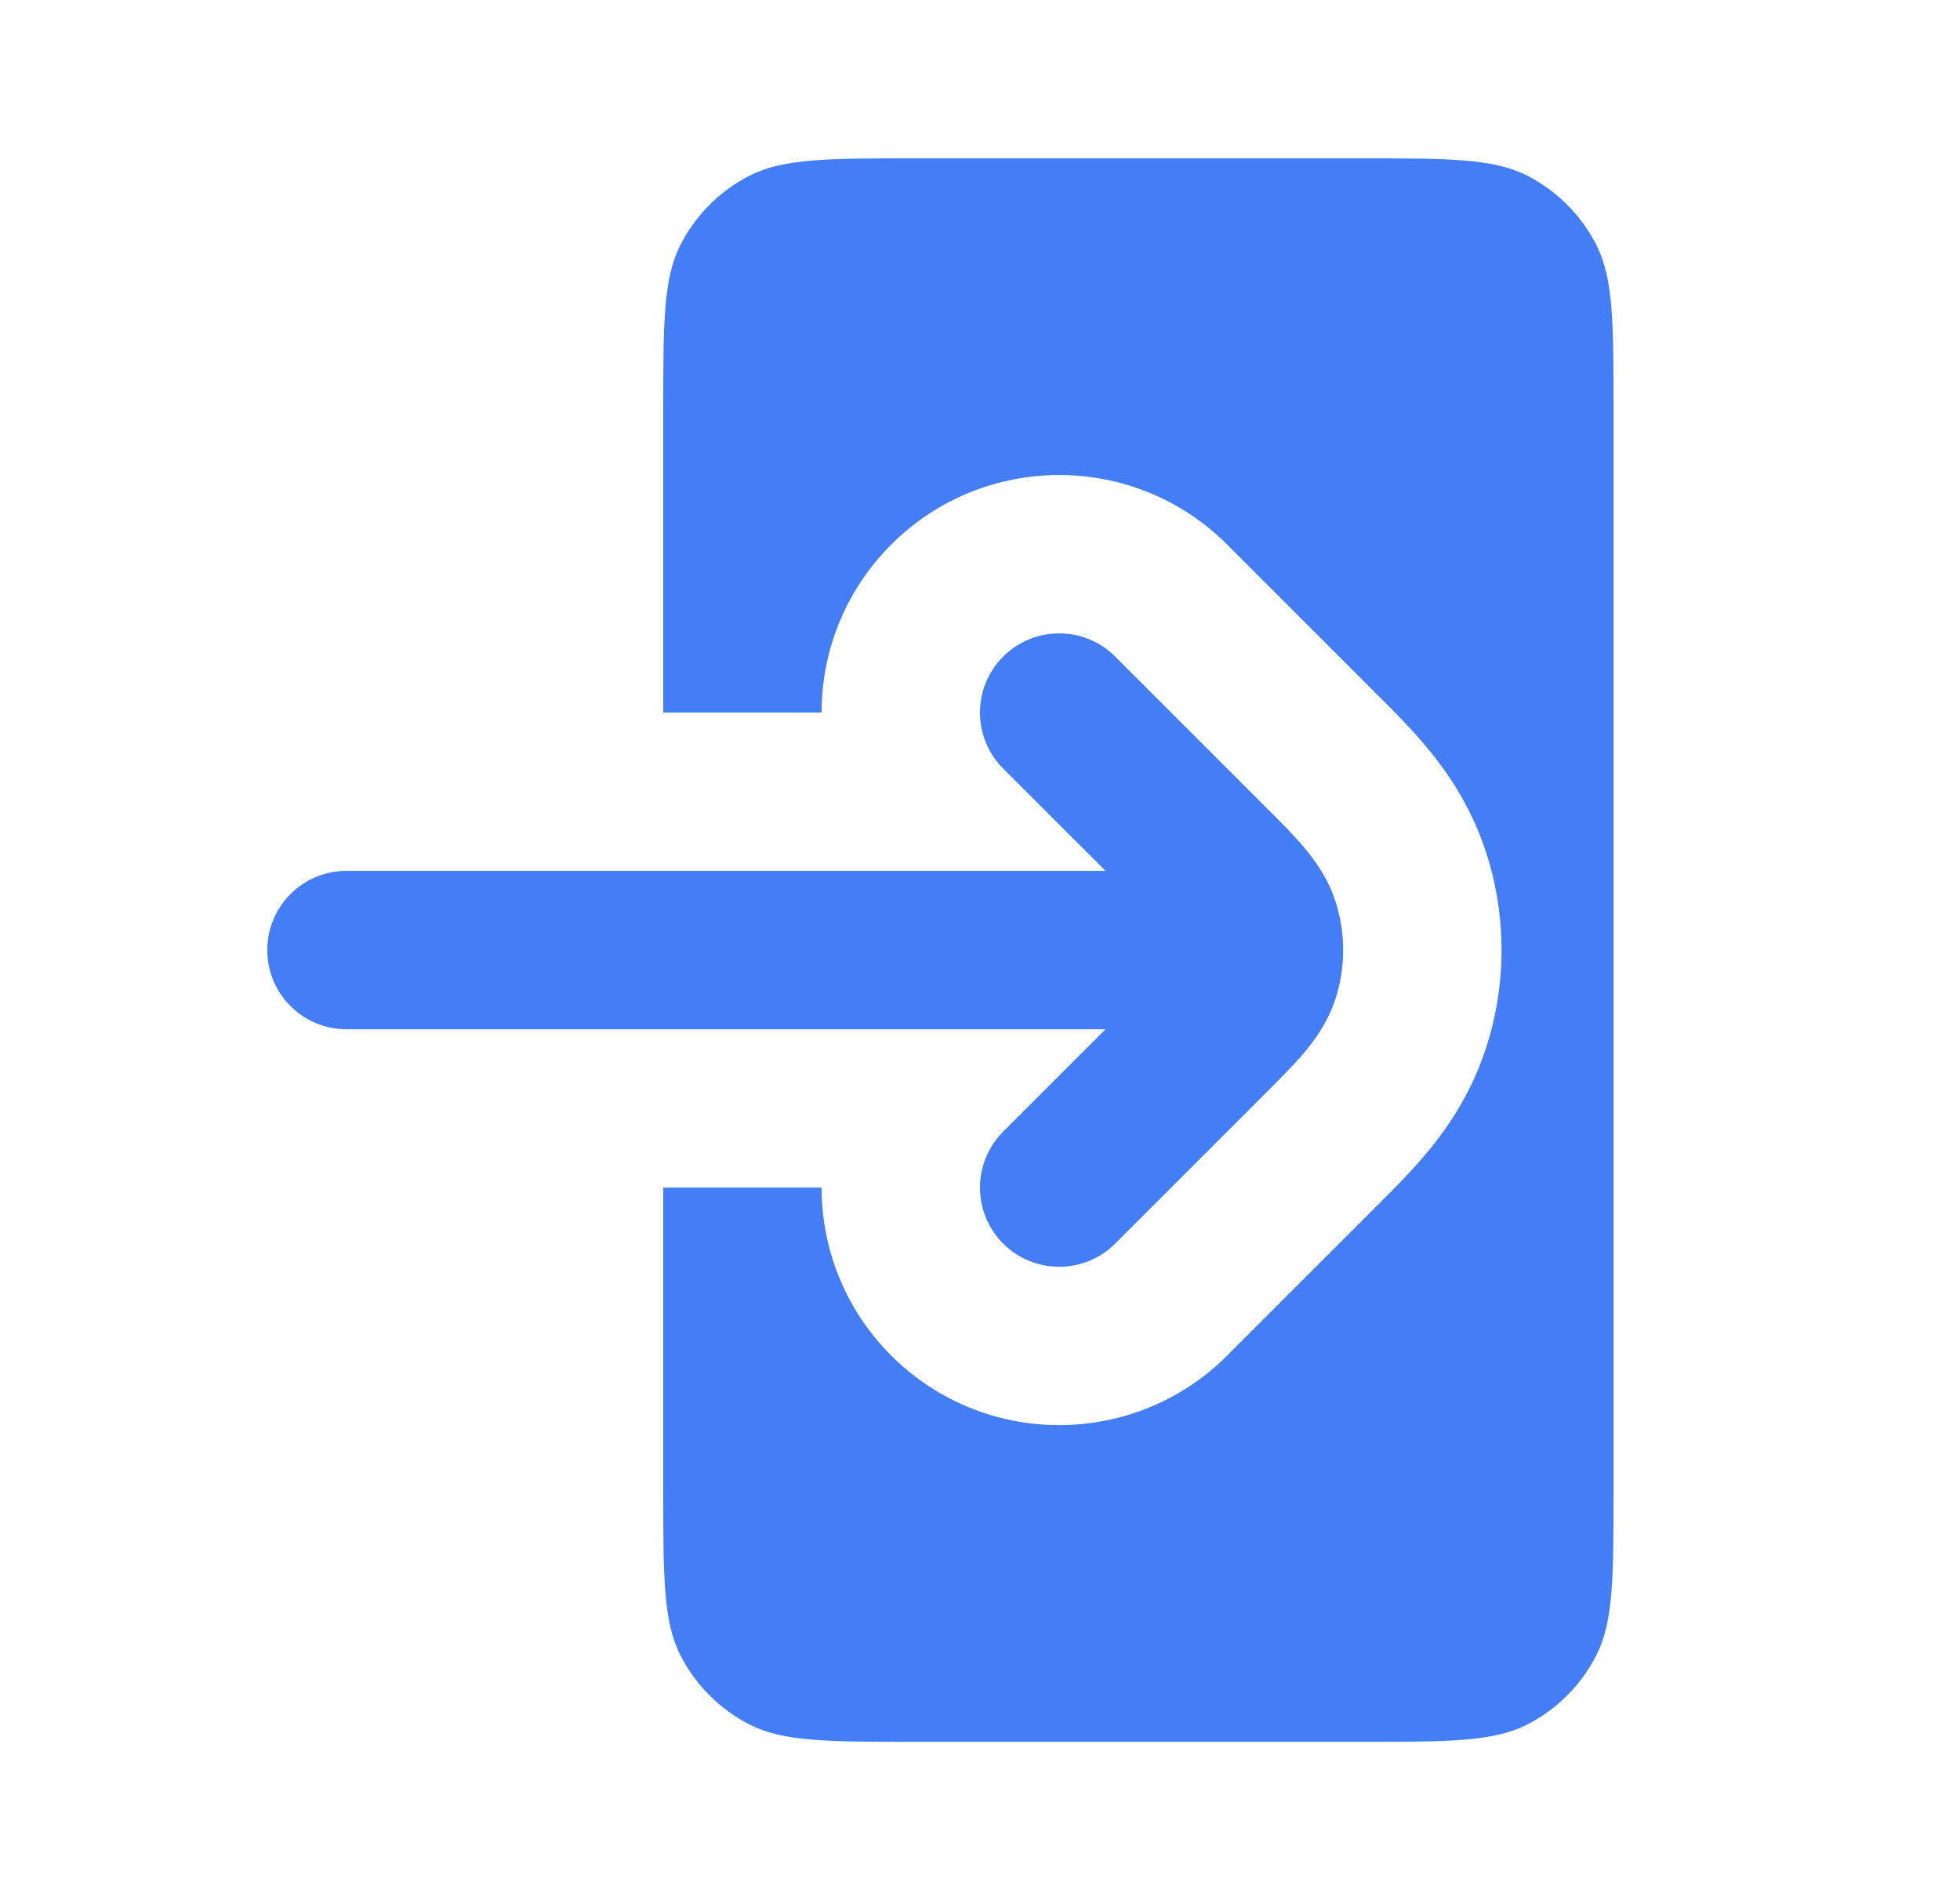 <svg width="33" height="32" viewBox="0 0 33 32" fill="none" xmlns="http://www.w3.org/2000/svg">
<g id="Icon">
<g id="Icon_2">
<path d="M21.298 13.579C21.536 13.816 21.767 14.048 21.948 14.261C22.145 14.494 22.358 14.79 22.484 15.176C22.658 15.711 22.658 16.288 22.484 16.824C22.358 17.21 22.145 17.506 21.948 17.739C21.767 17.951 21.536 18.183 21.298 18.421L18.776 20.943C18.255 21.463 17.411 21.463 16.89 20.943C16.37 20.422 16.37 19.578 16.89 19.057L18.614 17.333H5.833C5.097 17.333 4.5 16.736 4.5 16C4.5 15.264 5.097 14.666 5.833 14.666H18.614L16.89 12.943C16.37 12.422 16.37 11.578 16.89 11.057C17.411 10.536 18.255 10.536 18.776 11.057L21.298 13.579Z" fill="#437EF7"/>
<path d="M11.167 6.933C11.167 5.44 11.167 4.693 11.457 4.123C11.713 3.621 12.121 3.213 12.623 2.957C13.193 2.667 13.94 2.667 15.433 2.667H22.9C24.393 2.667 25.14 2.667 25.711 2.957C26.212 3.213 26.62 3.621 26.876 4.123C27.167 4.693 27.167 5.44 27.167 6.933V25.067C27.167 26.56 27.167 27.307 26.876 27.877C26.62 28.379 26.212 28.787 25.711 29.043C25.14 29.333 24.393 29.333 22.9 29.333H15.433C13.94 29.333 13.193 29.333 12.623 29.043C12.121 28.787 11.713 28.379 11.457 27.877C11.167 27.307 11.167 26.56 11.167 25.067V20H13.833C13.833 21.023 14.224 22.047 15.005 22.828C16.567 24.39 19.1 24.39 20.662 22.828L23.215 20.275C23.429 20.061 23.728 19.762 23.98 19.465C24.286 19.105 24.743 18.502 25.02 17.648C25.368 16.577 25.368 15.423 25.02 14.352C24.743 13.498 24.286 12.895 23.98 12.535C23.728 12.237 23.429 11.938 23.215 11.725L20.662 9.171C19.1 7.609 16.567 7.609 15.005 9.171C14.224 9.952 13.833 10.976 13.833 12H11.167V6.933Z" fill="#437EF7"/>
</g>
</g>
</svg>
